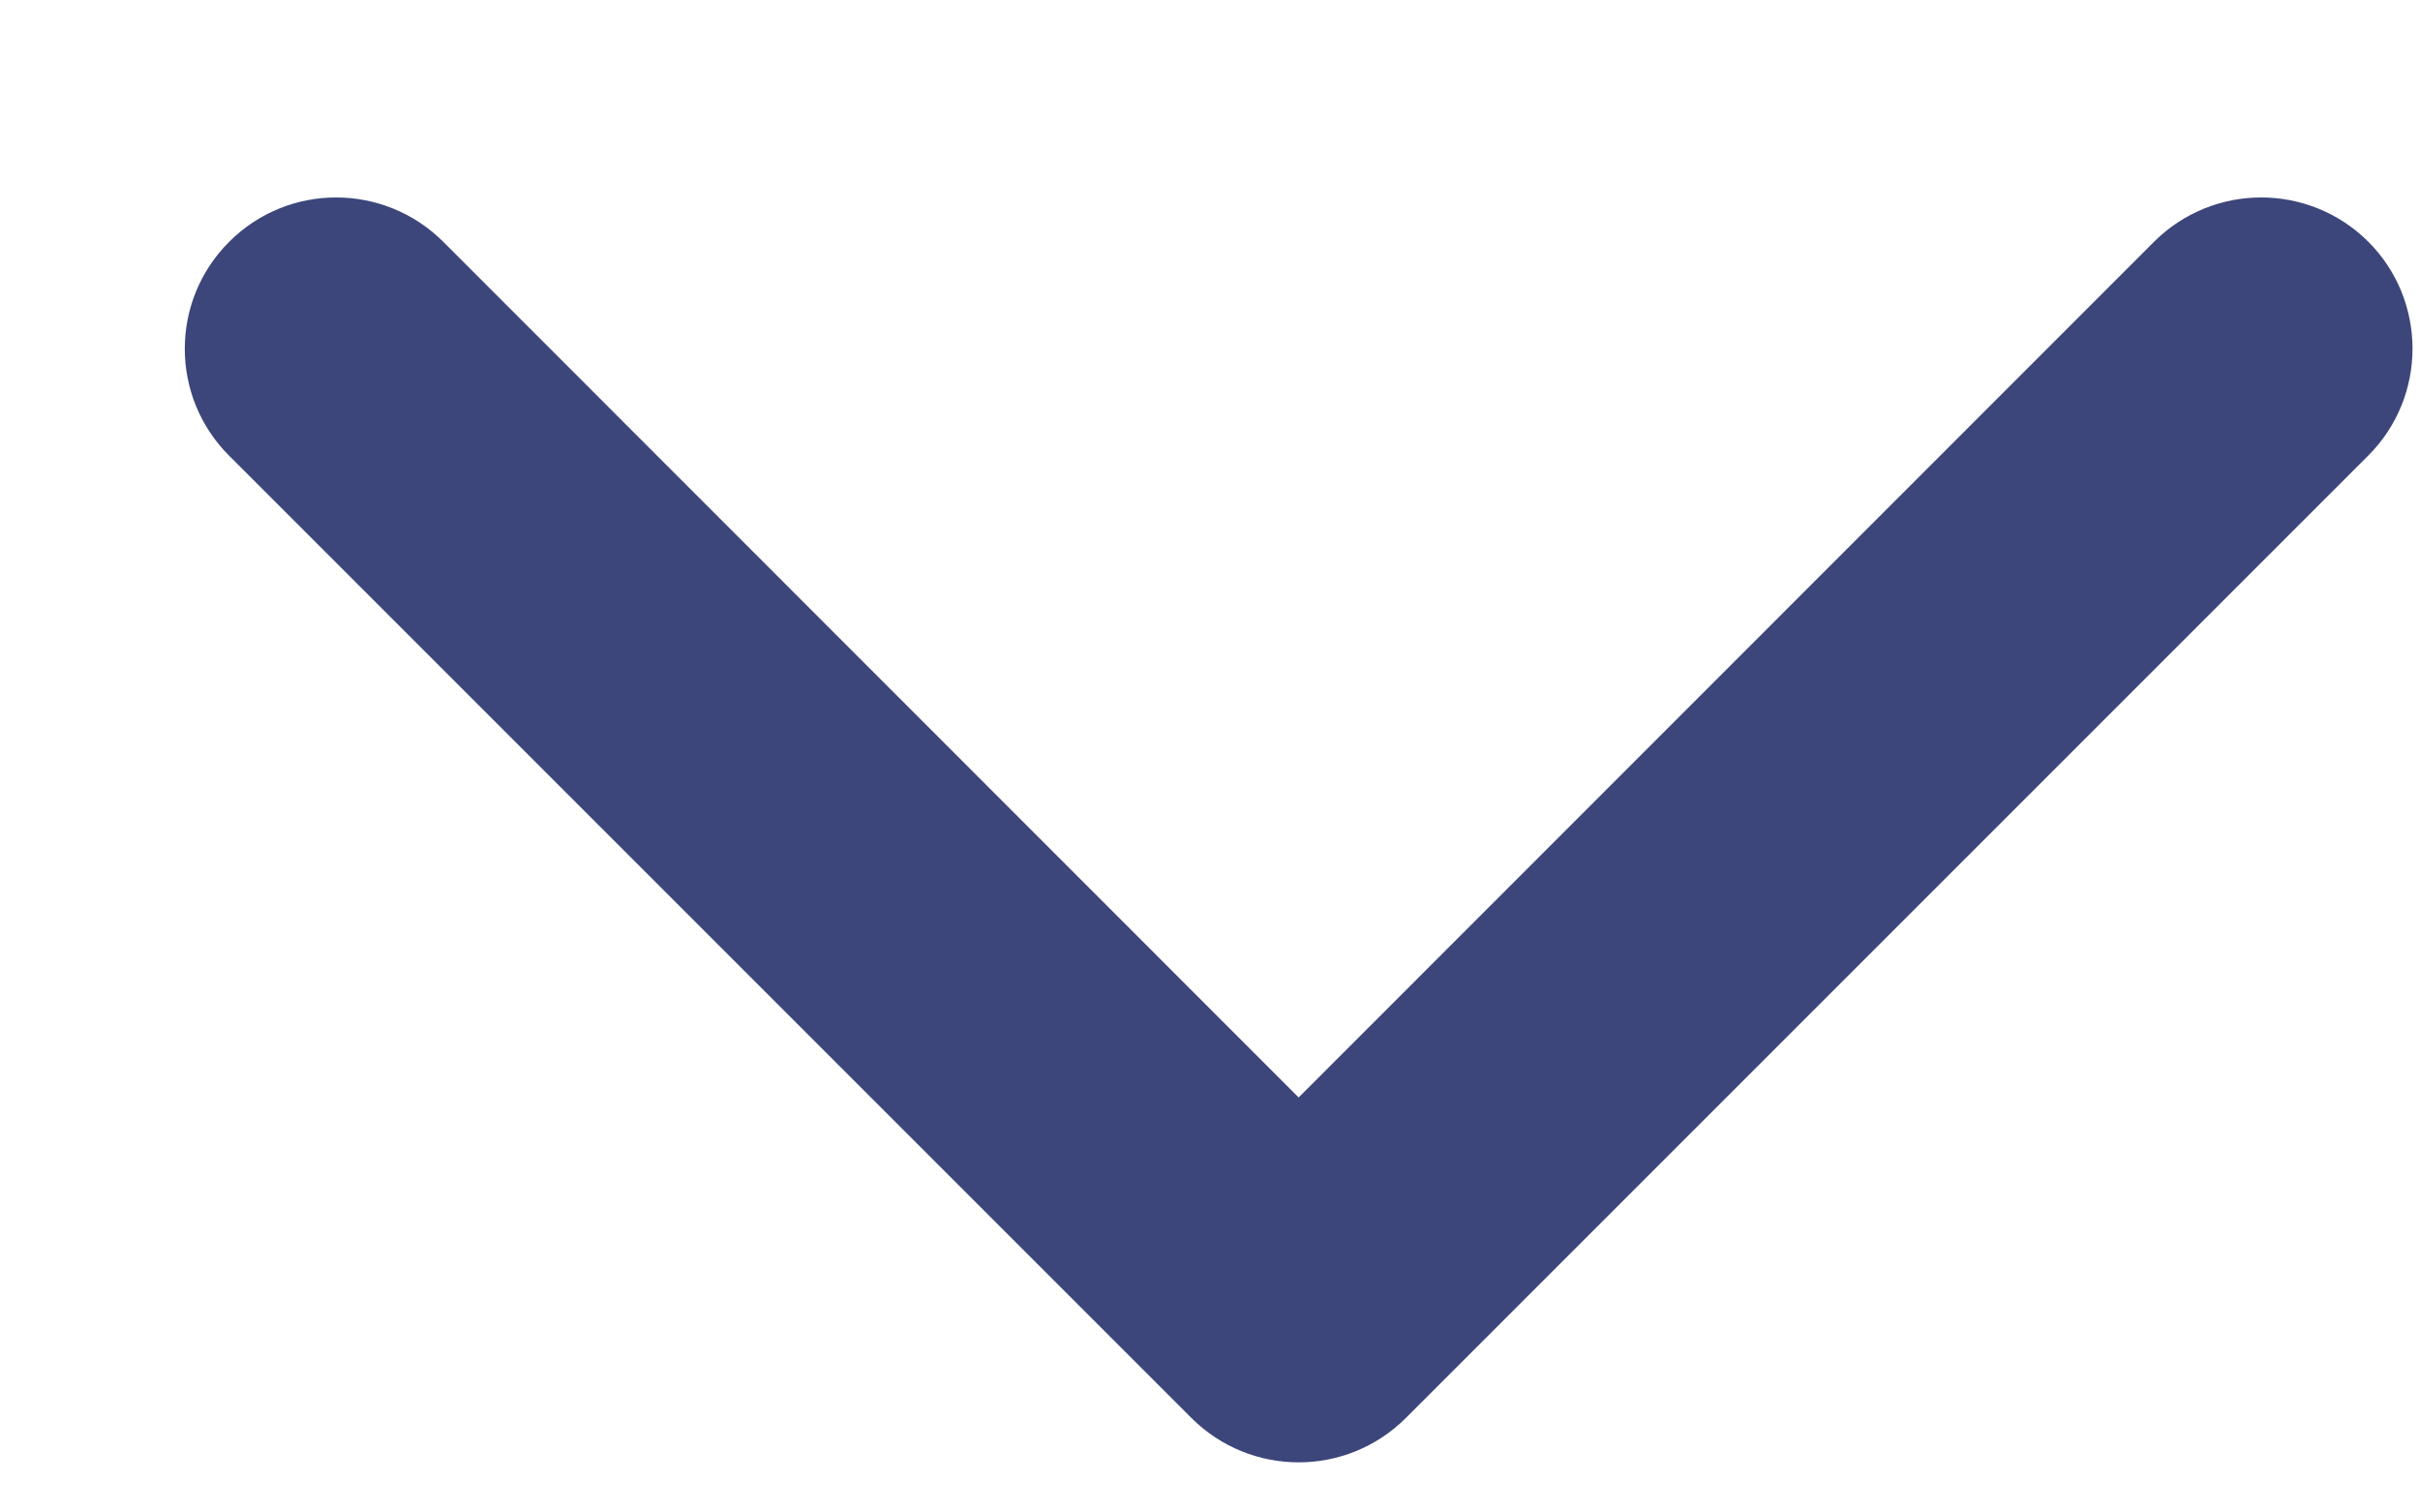 <svg width="8" height="5" viewBox="0 0 8 5" fill="none" xmlns="http://www.w3.org/2000/svg">
<path d="M3.939 4.688C4.135 4.883 4.451 4.883 4.647 4.688L7.829 1.506C8.024 1.311 8.024 0.994 7.829 0.799C7.633 0.604 7.317 0.604 7.121 0.799L4.293 3.628L1.465 0.799C1.269 0.604 0.953 0.604 0.758 0.799C0.562 0.994 0.562 1.311 0.757 1.506L3.939 4.688ZM3.793 4.216L3.793 4.335L4.793 4.335L4.793 4.216L3.793 4.216Z" fill="#3C467A"/>
</svg>
